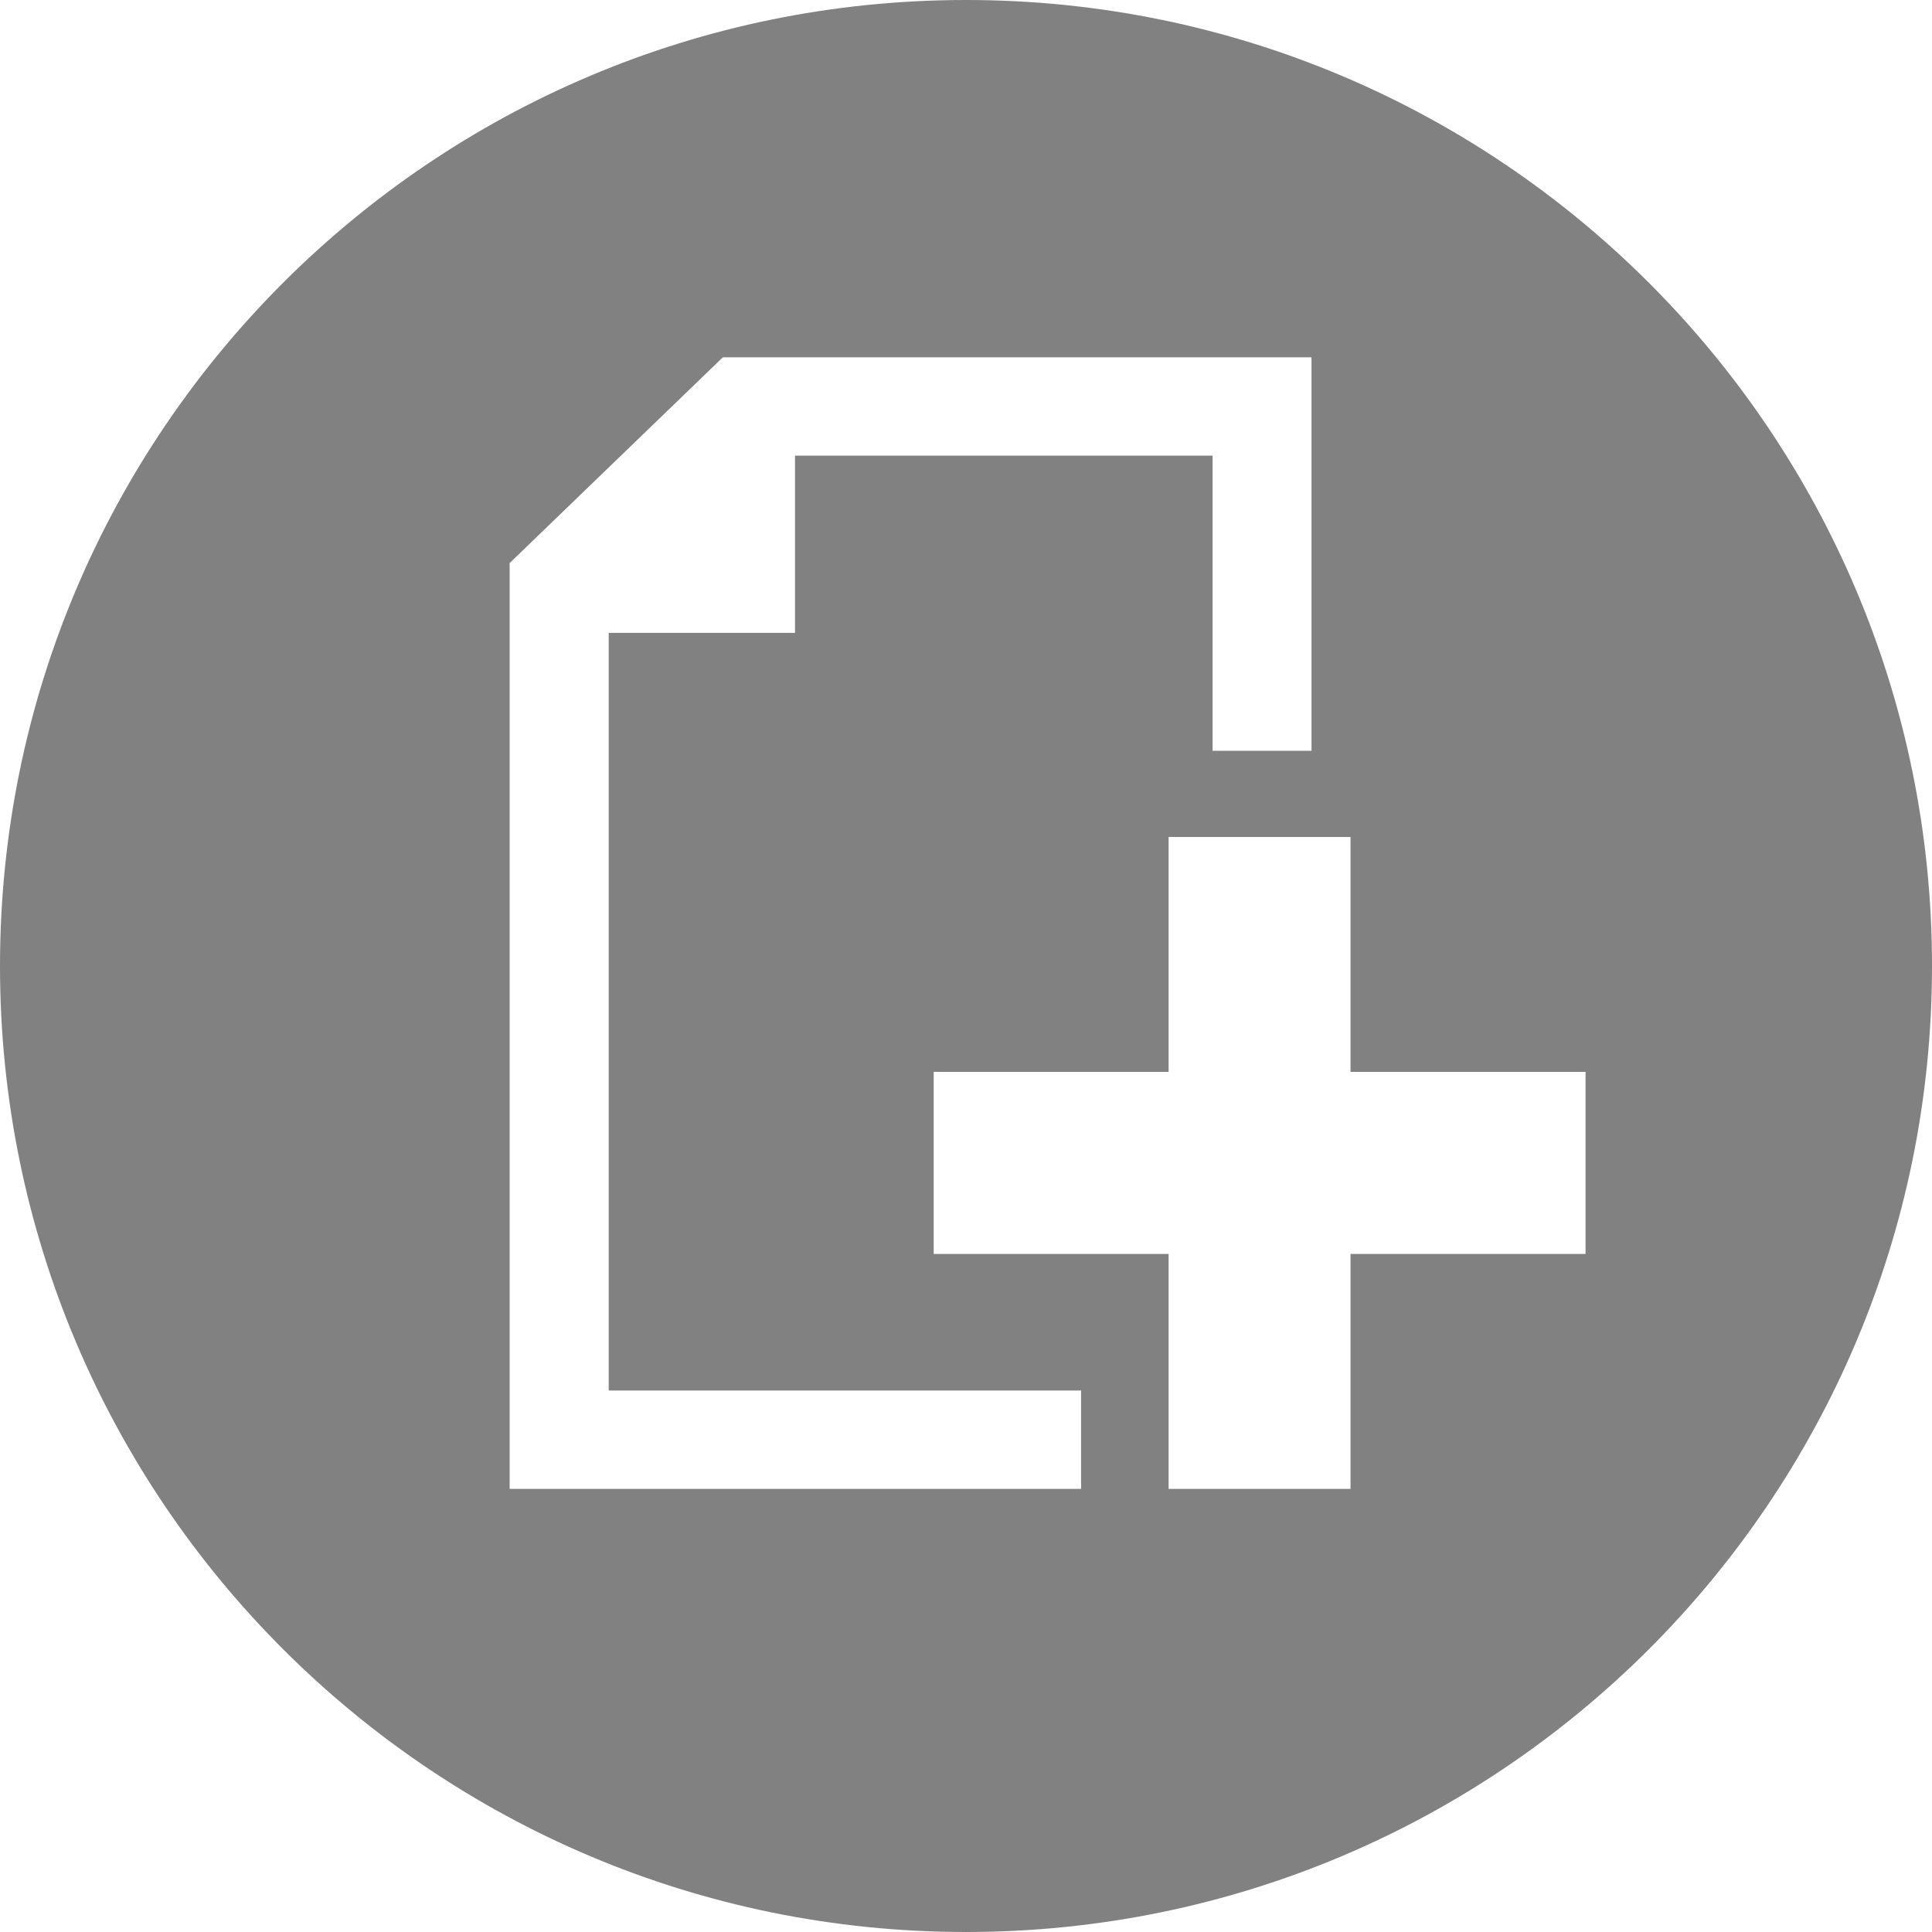 <?xml version="1.0" encoding="UTF-8" standalone="no"?>
<svg
   xmlns:dc="http://purl.org/dc/elements/1.1/"
   xmlns:cc="http://creativecommons.org/ns#"
   xmlns:rdf="http://www.w3.org/1999/02/22-rdf-syntax-ns#"
   xmlns:svg="http://www.w3.org/2000/svg"
   xmlns="http://www.w3.org/2000/svg"
   xmlns:sodipodi="http://sodipodi.sourceforge.net/DTD/sodipodi-0.dtd"
   xmlns:inkscape="http://www.inkscape.org/namespaces/inkscape"
   viewBox="0 0 512 512"
   id="svg3663"
   version="1.1"
   inkscape:version="0.48.3.1 r9886"
   width="100%"
   height="100%"
   sodipodi:docname="file-new-alt.transparent.svg">
  <defs
     id="defs3669" />
  <sodipodi:namedview
     pagecolor="#ffffff"
     bordercolor="#666666"
     borderopacity="1"
     objecttolerance="10"
     gridtolerance="10"
     guidetolerance="10"
     inkscape:pageopacity="0"
     inkscape:pageshadow="2"
     inkscape:window-width="1325"
     inkscape:window-height="885"
     id="namedview3667"
     showgrid="false"
     inkscape:zoom="0.9765625"
     inkscape:cx="67.584"
     inkscape:cy="256"
     inkscape:window-x="125"
     inkscape:window-y="85"
     inkscape:window-maximized="0"
     inkscape:current-layer="svg3663" />
  <path
     d="M256 0C114.615 7.5791225e-14 0 114.615 0 256C-3.7895613e-14 397.385 114.615 512 256 512C397.385 512 512 397.385 512 256C512 114.615 397.385 -7.8159701e-14 256 0 z M 191.562 94.688L347.562 94.688L347.562 198.969L321.344 198.969L321.344 120.75L210.688 120.75L210.688 167.719L161.312 167.719L161.312 368.5L286.5 368.5L286.5 394.562L135.062 394.562L135.062 149.219L191.562 94.688 z M 309.688 221.812L357.906 221.812L357.906 284.062L420.188 284.062L420.188 332.312L357.906 332.312L357.906 394.562L309.688 394.562L309.688 332.312L247.438 332.312L247.438 284.062L309.688 284.062L309.688 221.812z"
     id="path3665"
     style="opacity:0.494" />
</svg>
